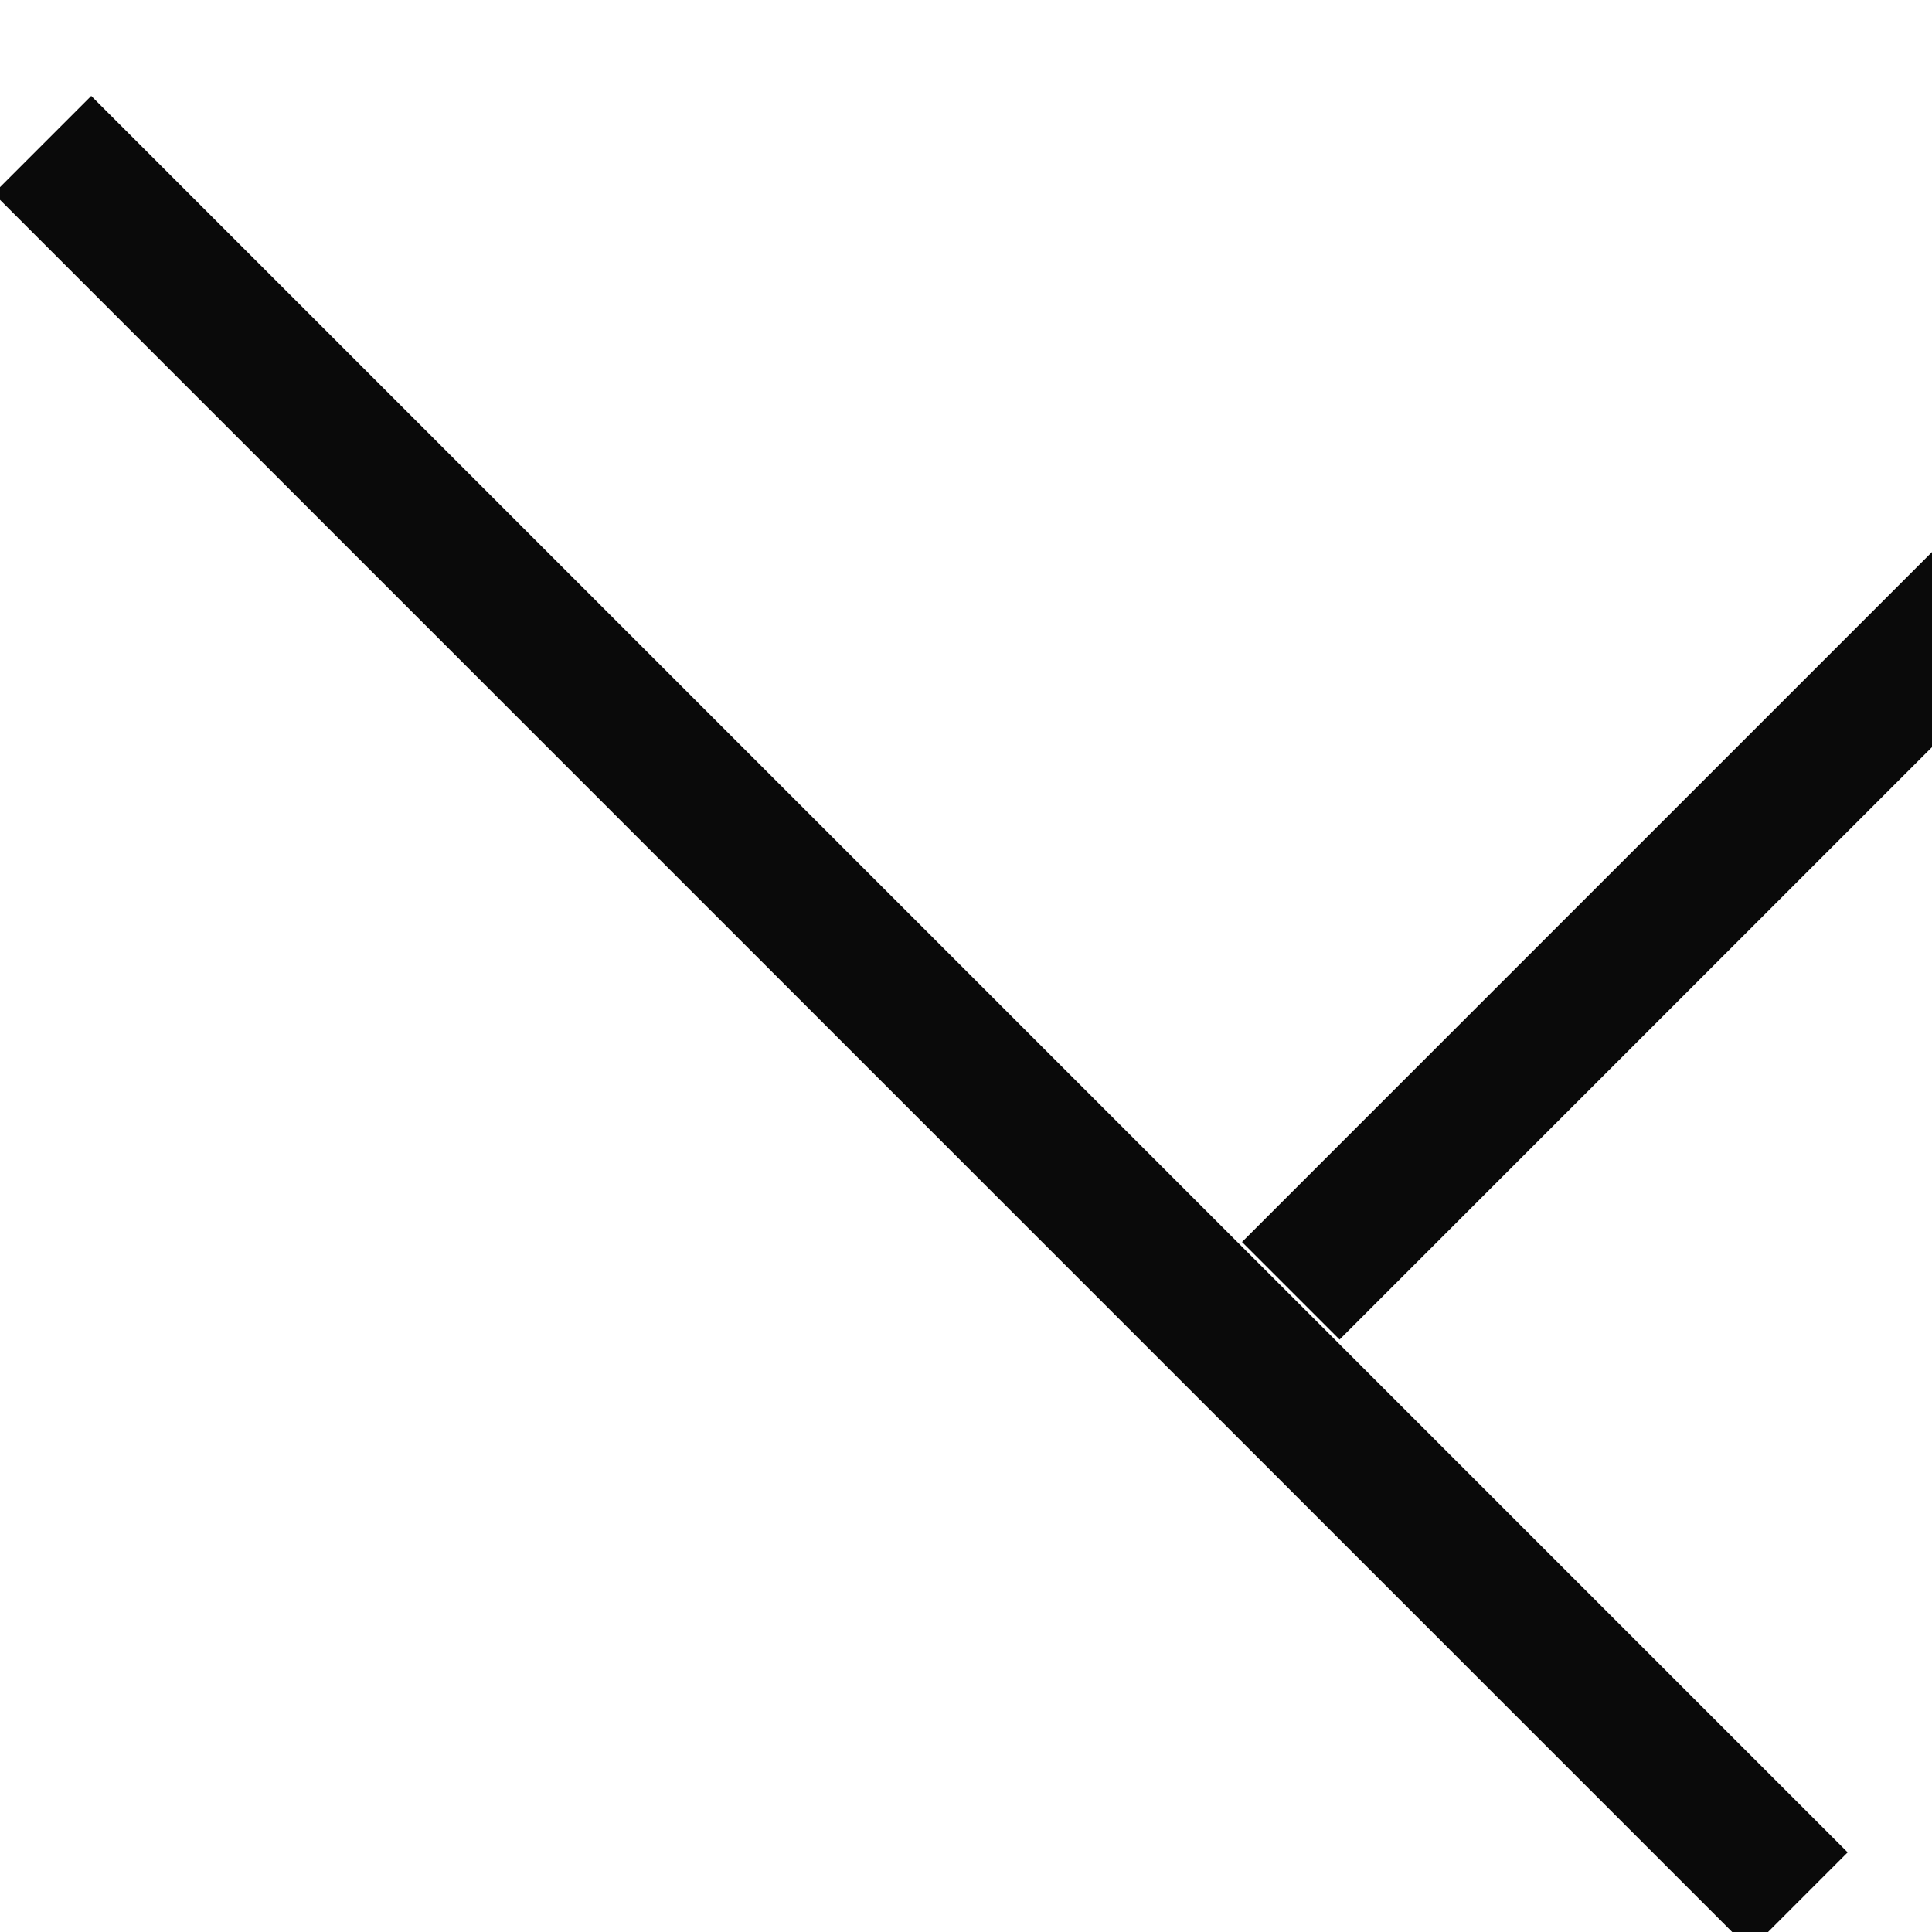 <svg width="14" height="14" viewBox="0 0 14 14" xmlns="http://www.w3.org/2000/svg" fill="none"><path fill="#0A0A0A" d="M.661.695l12.728 12.728-.707.707-12.728-12.728zM9 9l12.728-12.728.707.707-12.728 12.728z"/></svg>